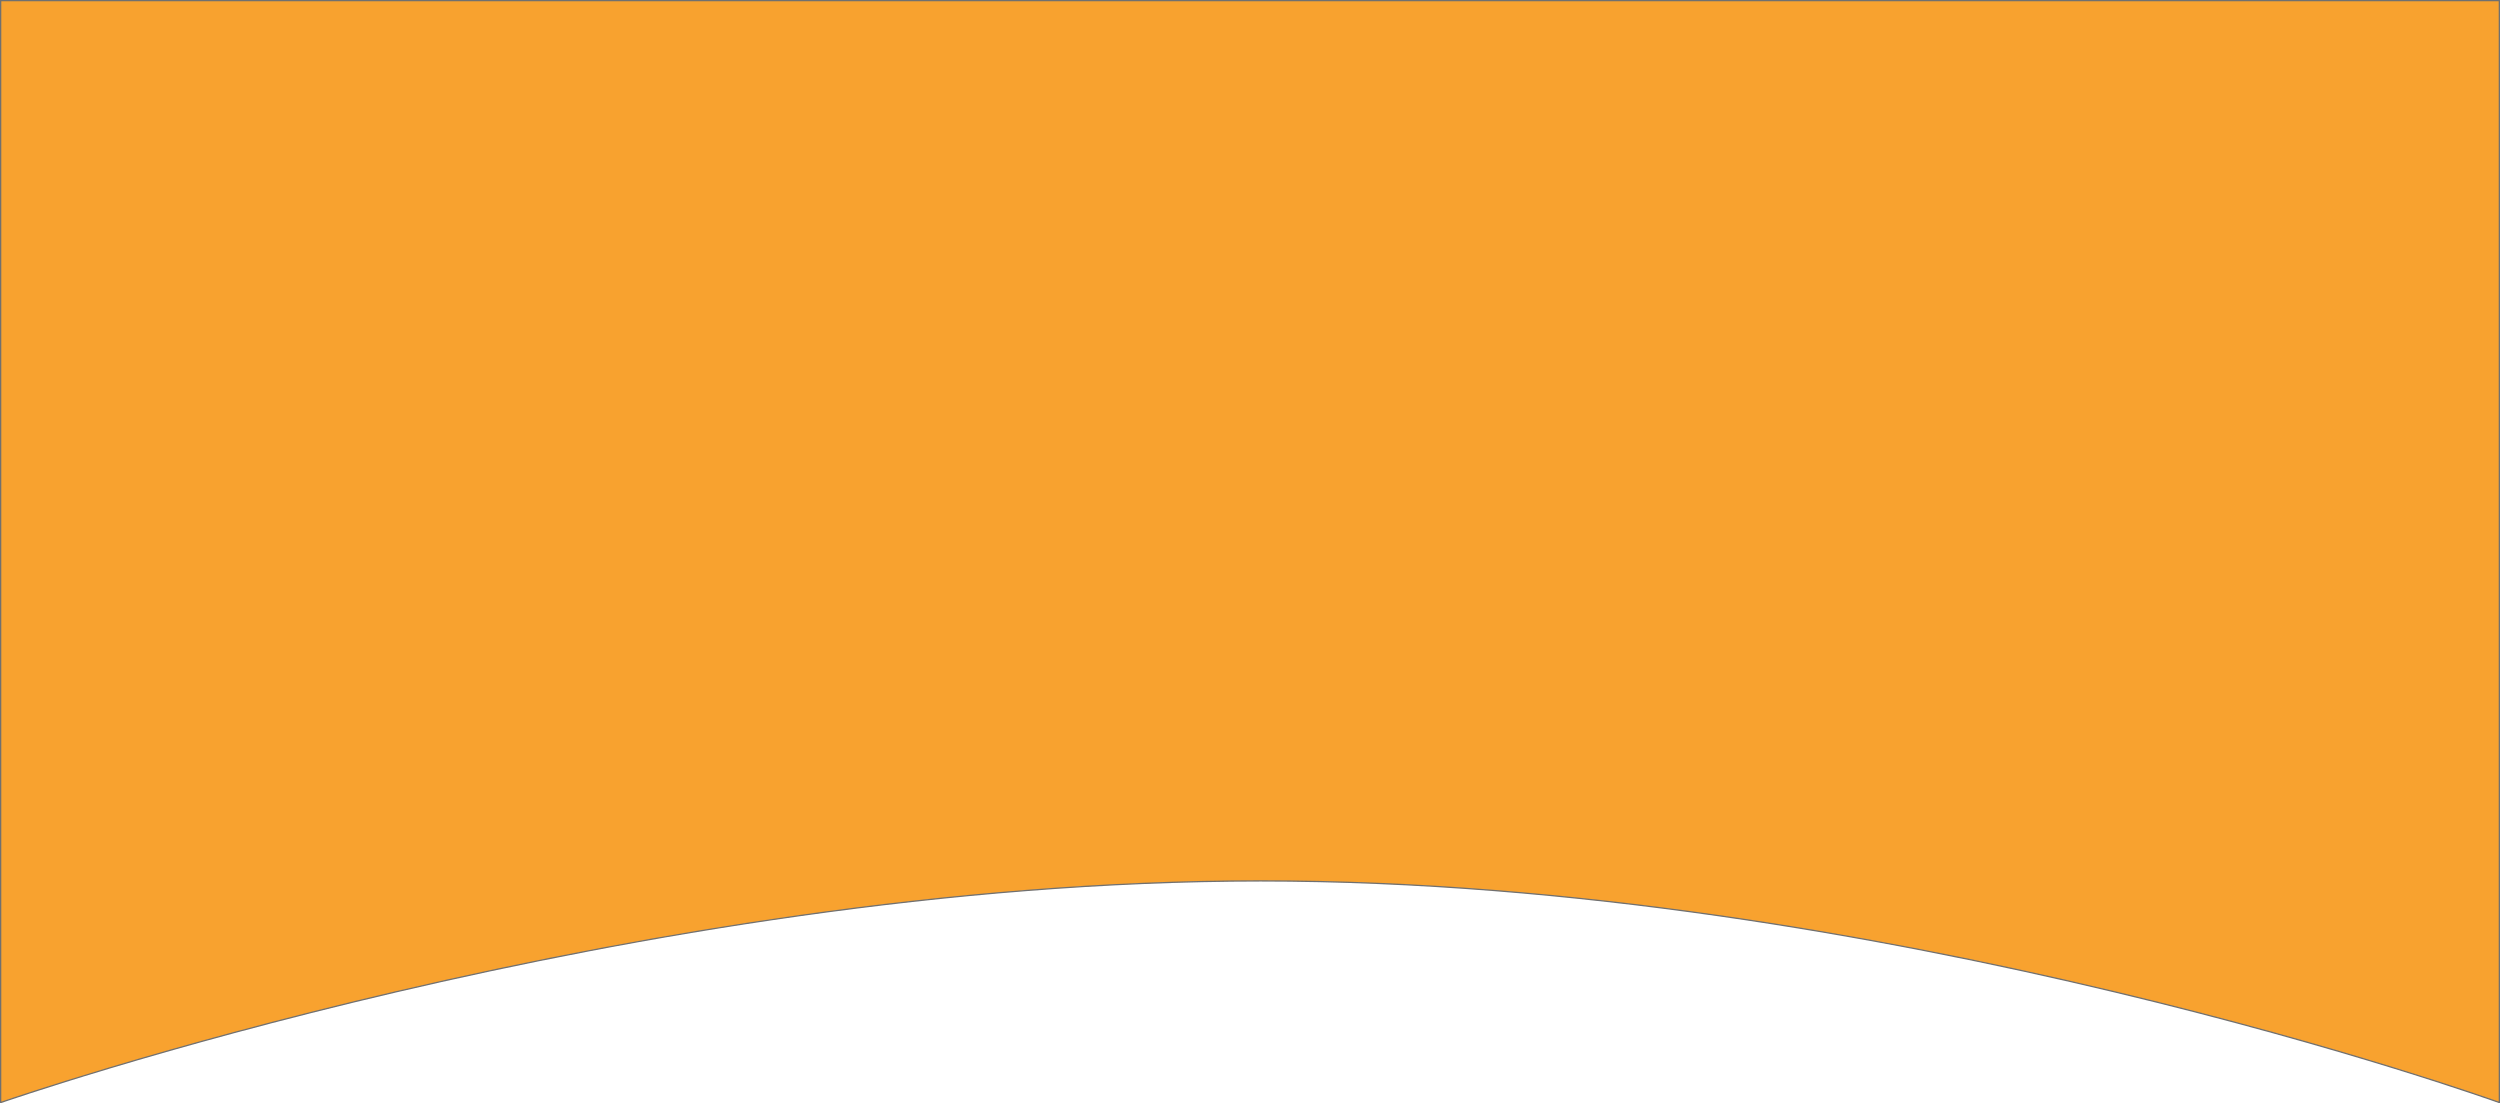 <svg xmlns="http://www.w3.org/2000/svg" width="1927" height="850.543" viewBox="0 0 1927 850.543">
  <g id="Path_7778" data-name="Path 7778" fill="#f8a22f">
    <path d="M 0.5 849.841 L 0.5 0.5 L 1926.5 0.5 L 1926.5 849.833 C 1921.807 848.159 1892.743 837.891 1845.625 823.341 C 1815.473 814.029 1783.935 804.812 1751.888 795.944 C 1711.83 784.859 1670.859 774.292 1630.113 764.538 C 1526.395 739.708 1423.491 719.924 1324.259 705.735 C 1295.574 701.633 1266.818 697.952 1238.791 694.793 C 1209.288 691.467 1179.779 688.629 1151.084 686.356 C 1120.989 683.973 1090.957 682.146 1061.82 680.927 C 1031.359 679.652 1001.032 679.005 971.681 679.005 C 942.33 679.005 911.94 679.652 881.358 680.927 C 852.105 682.146 821.898 683.973 791.575 686.356 C 762.663 688.629 732.883 691.467 703.062 694.793 C 674.732 697.952 645.625 701.633 616.548 705.735 C 515.959 719.923 411.163 739.707 305.07 764.537 C 263.391 774.292 221.41 784.858 180.292 795.943 C 147.397 804.811 114.978 814.028 83.935 823.339 C 35.333 837.918 5.264 848.197 0.5 849.841 Z" stroke="none"/>
    <path d="M 1 849.14 C 7.45 846.924 37.054 836.879 83.792 822.861 C 114.839 813.548 147.263 804.329 180.162 795.46 C 221.285 784.374 263.272 773.806 304.956 764.051 C 411.063 739.217 515.874 719.431 616.478 705.24 C 645.559 701.138 674.672 697.456 703.006 694.296 C 732.833 690.97 762.618 688.131 791.536 685.858 C 821.865 683.474 852.078 681.647 881.337 680.427 C 911.927 679.152 942.323 678.505 971.681 678.505 C 1001.039 678.505 1031.374 679.152 1061.841 680.427 C 1090.984 681.647 1121.023 683.474 1151.124 685.858 C 1179.824 688.131 1209.338 690.97 1238.847 694.296 C 1266.879 697.456 1295.64 701.138 1324.329 705.24 C 1423.577 719.431 1526.497 739.218 1630.229 764.052 C 1670.981 773.807 1711.958 784.376 1752.022 795.462 C 1784.073 804.331 1815.615 813.55 1845.773 822.863 C 1891.039 836.841 1919.65 846.87 1926 849.124 L 1926 1 L 1 1 L 1 849.14 M 1927 850.543 C 1927 850.543 1453.431 679.505 971.681 679.505 C 489.931 679.505 -6.103515625e-05 850.543 -6.103515625e-05 850.543 L -6.103515625e-05 8.632114622741938e-05 L 1927 8.632114622741938e-05 L 1927 850.543 Z" stroke="none" fill="#707070"/>
  </g>
</svg>

